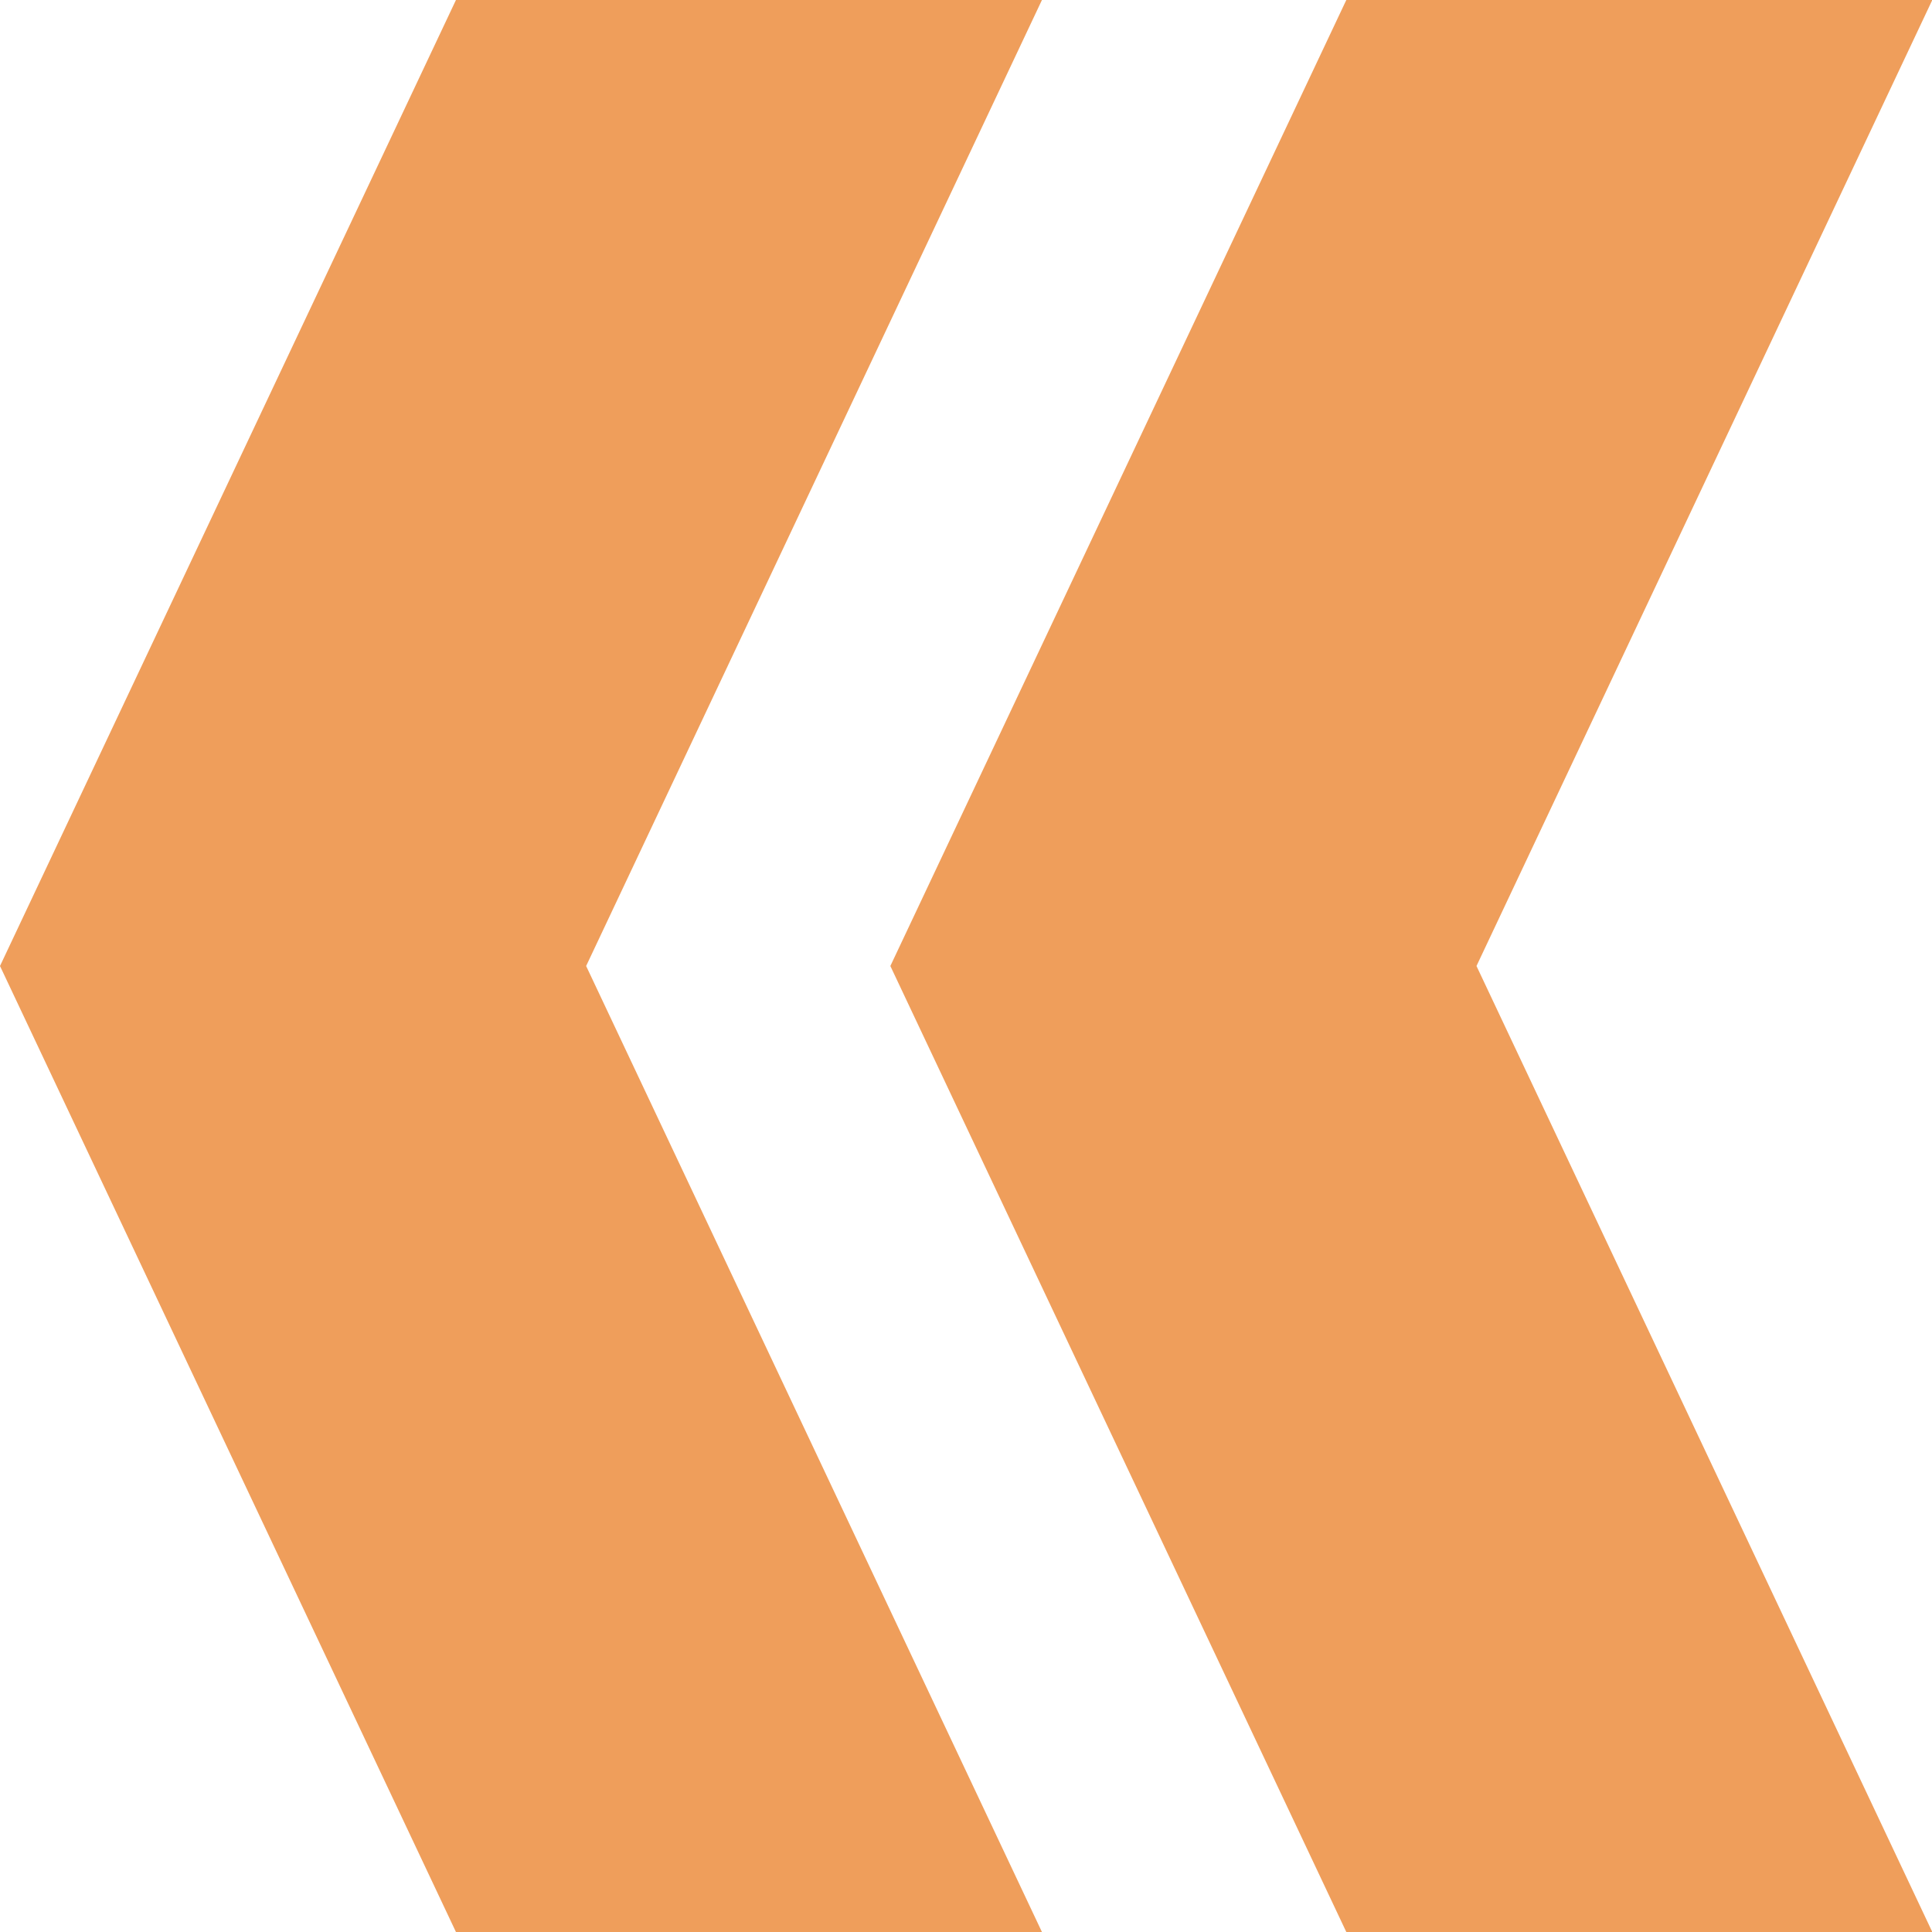 <svg xmlns="http://www.w3.org/2000/svg" width="13" height="13" viewBox="0 0 13 13">
<defs>
    <style>
      .cls-1 {
        fill: #ef9e5b;
        fill-rule: evenodd;
      }
    </style>
  </defs>
  <path id="Less_Icon" data-name="Less Icon" class="cls-1" d="M446,111.5l3.068-6.5h3.943l-3.067,6.5,3.067,6.5h-3.943Zm9.059-6.5h3.943l-3.067,6.5,3.067,6.5h-3.943l-3.068-6.5Z" transform="translate(-446 -105)"/>
</svg>
